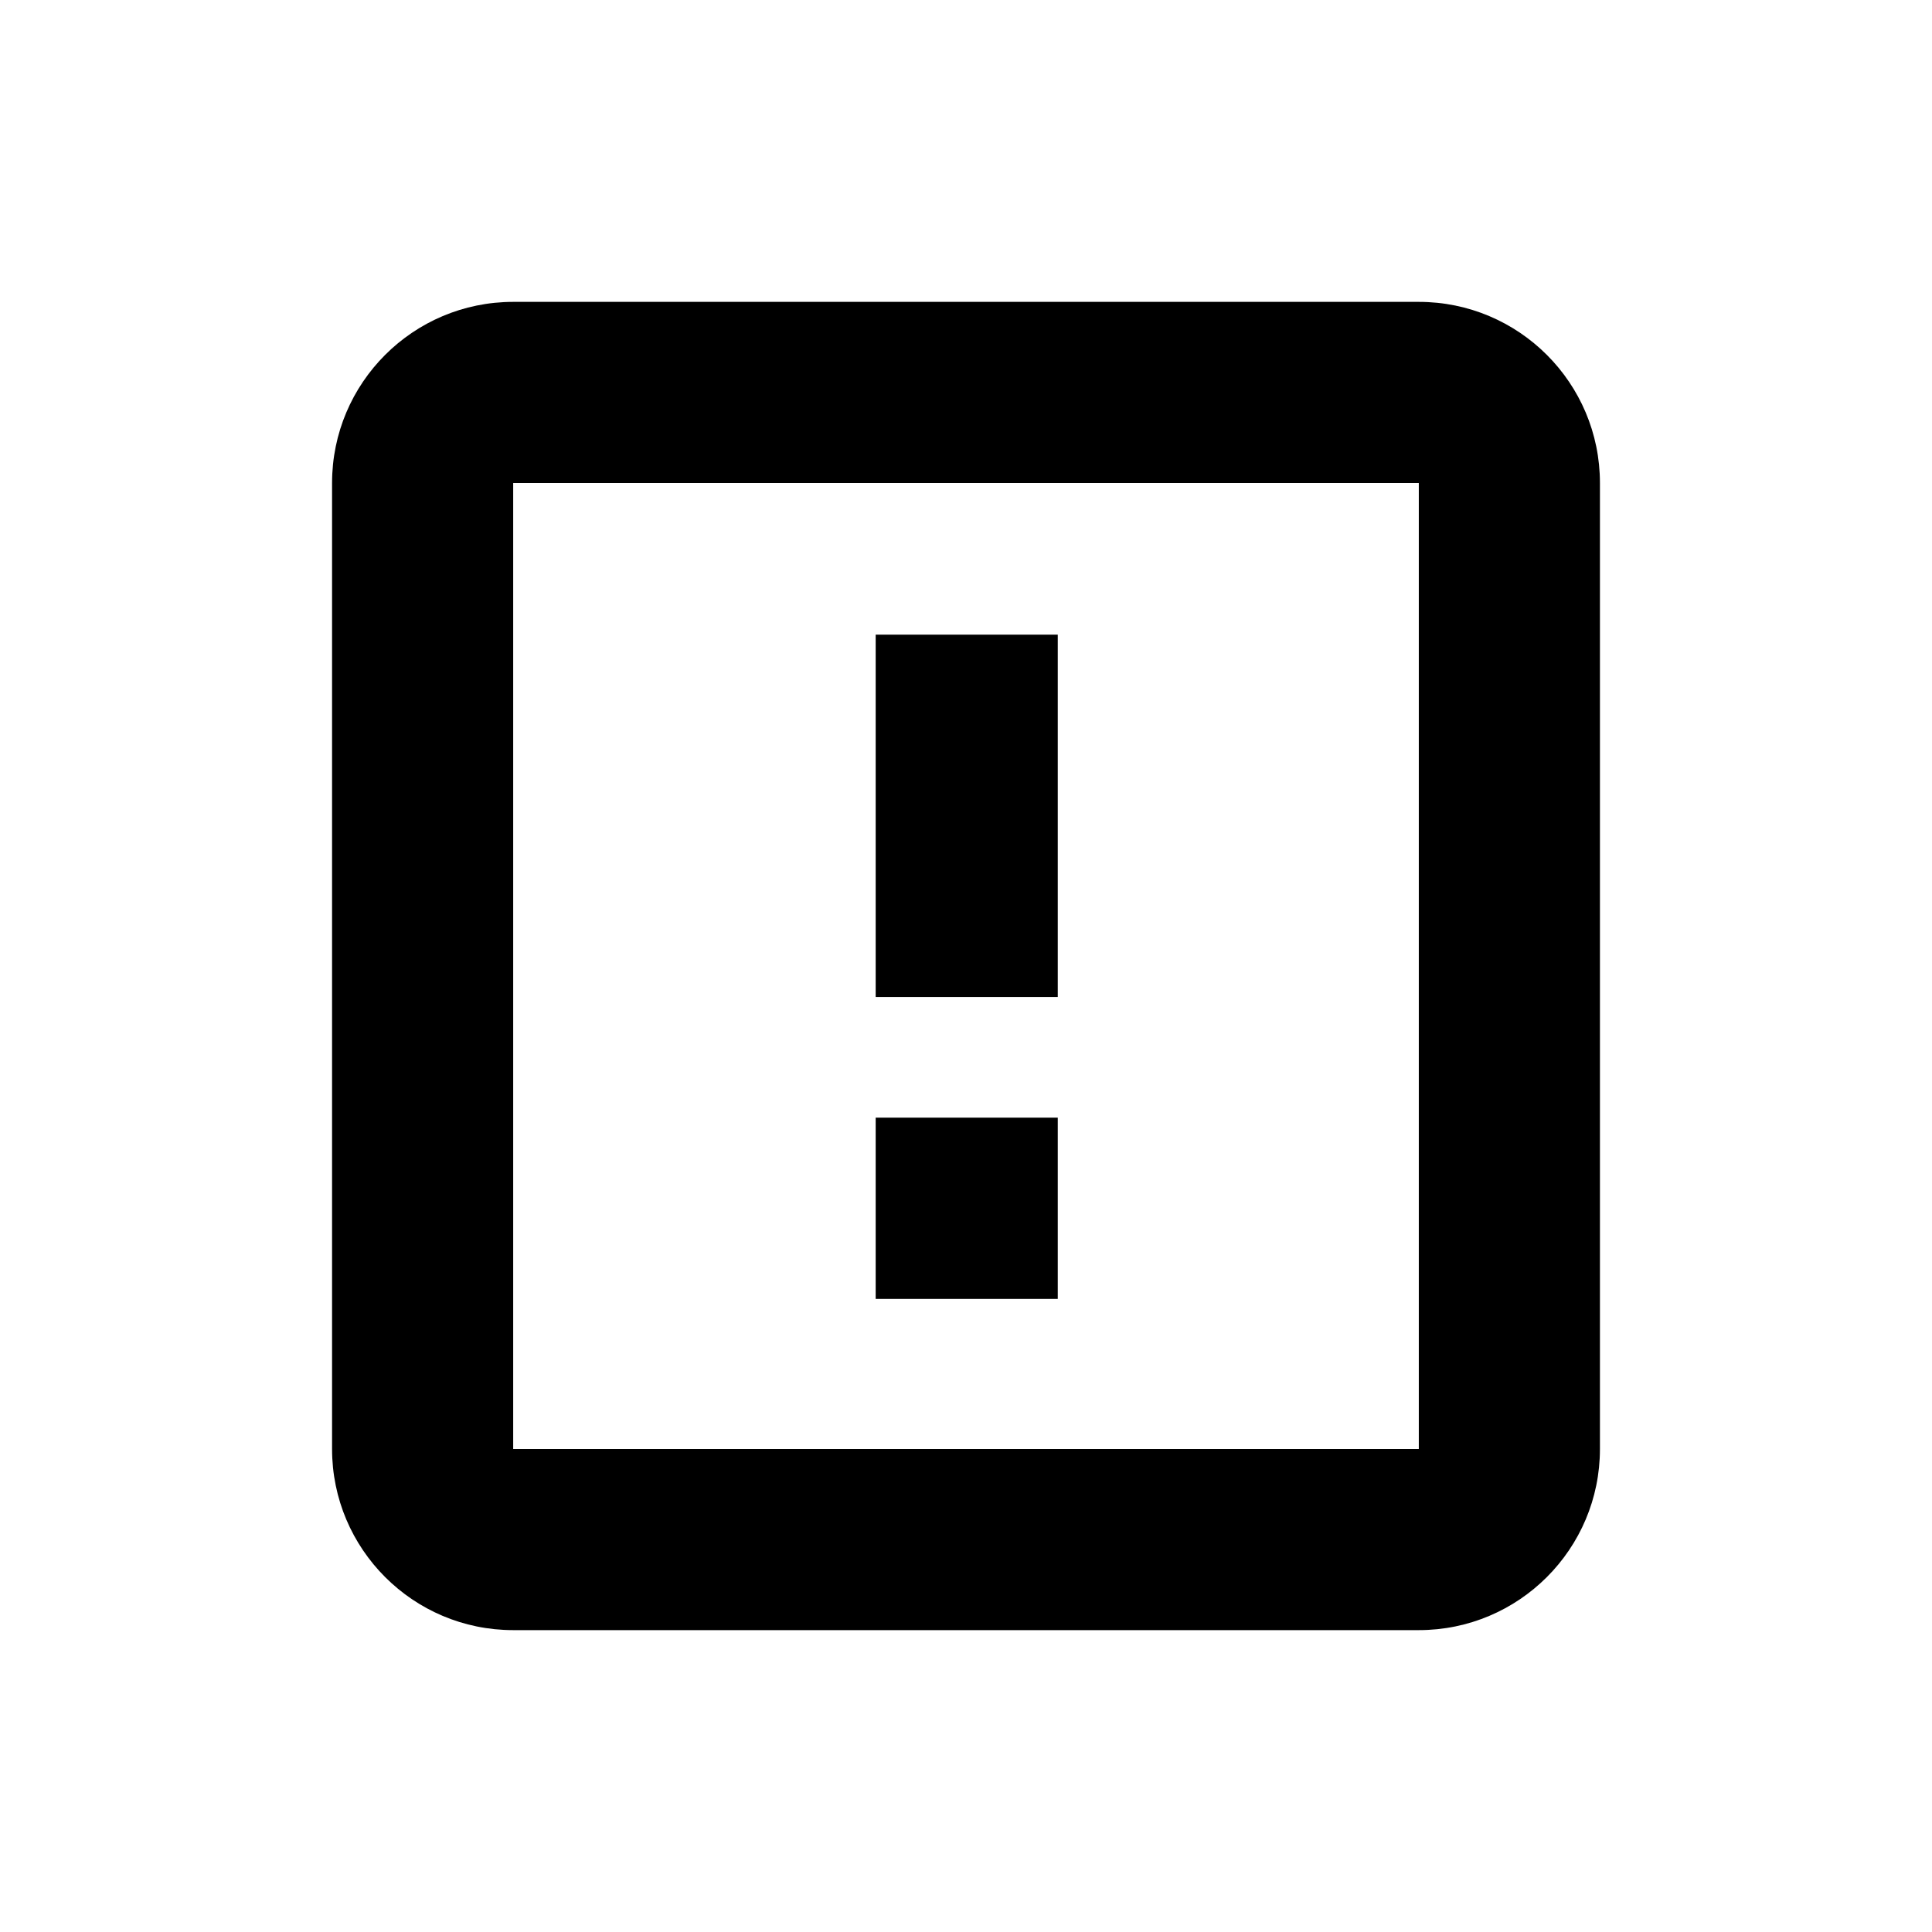<?xml version="1.0" encoding="utf-8"?>
<!-- Generator: Adobe Illustrator 16.0.0, SVG Export Plug-In . SVG Version: 6.00 Build 0)  -->
<!DOCTYPE svg PUBLIC "-//W3C//DTD SVG 1.1//EN" "http://www.w3.org/Graphics/SVG/1.1/DTD/svg11.dtd">
<svg version="1.1" id="Layer_1" xmlns="http://www.w3.org/2000/svg" xmlns:xlink="http://www.w3.org/1999/xlink" x="0px" y="0px"
	 width="32px" height="32px" viewBox="0 0 32 32" enable-background="new 0 0 32 32" xml:space="preserve">
<g>
	<path d="M26.5,8c0-1.657-1.343-3-3-3h-15c-1.657,0-3,1.343-3,3v16c0,1.656,1.343,3,3,3h15c1.657,0,3-1.344,3-3V8z M23.5,24h-15V8
		h15V24z"/>
	<rect x="14.504" y="10.512" width="3.016" height="6.001"/>
	<rect x="14.504" y="18.512" width="3.016" height="3.002"/>
</g>
</svg>
